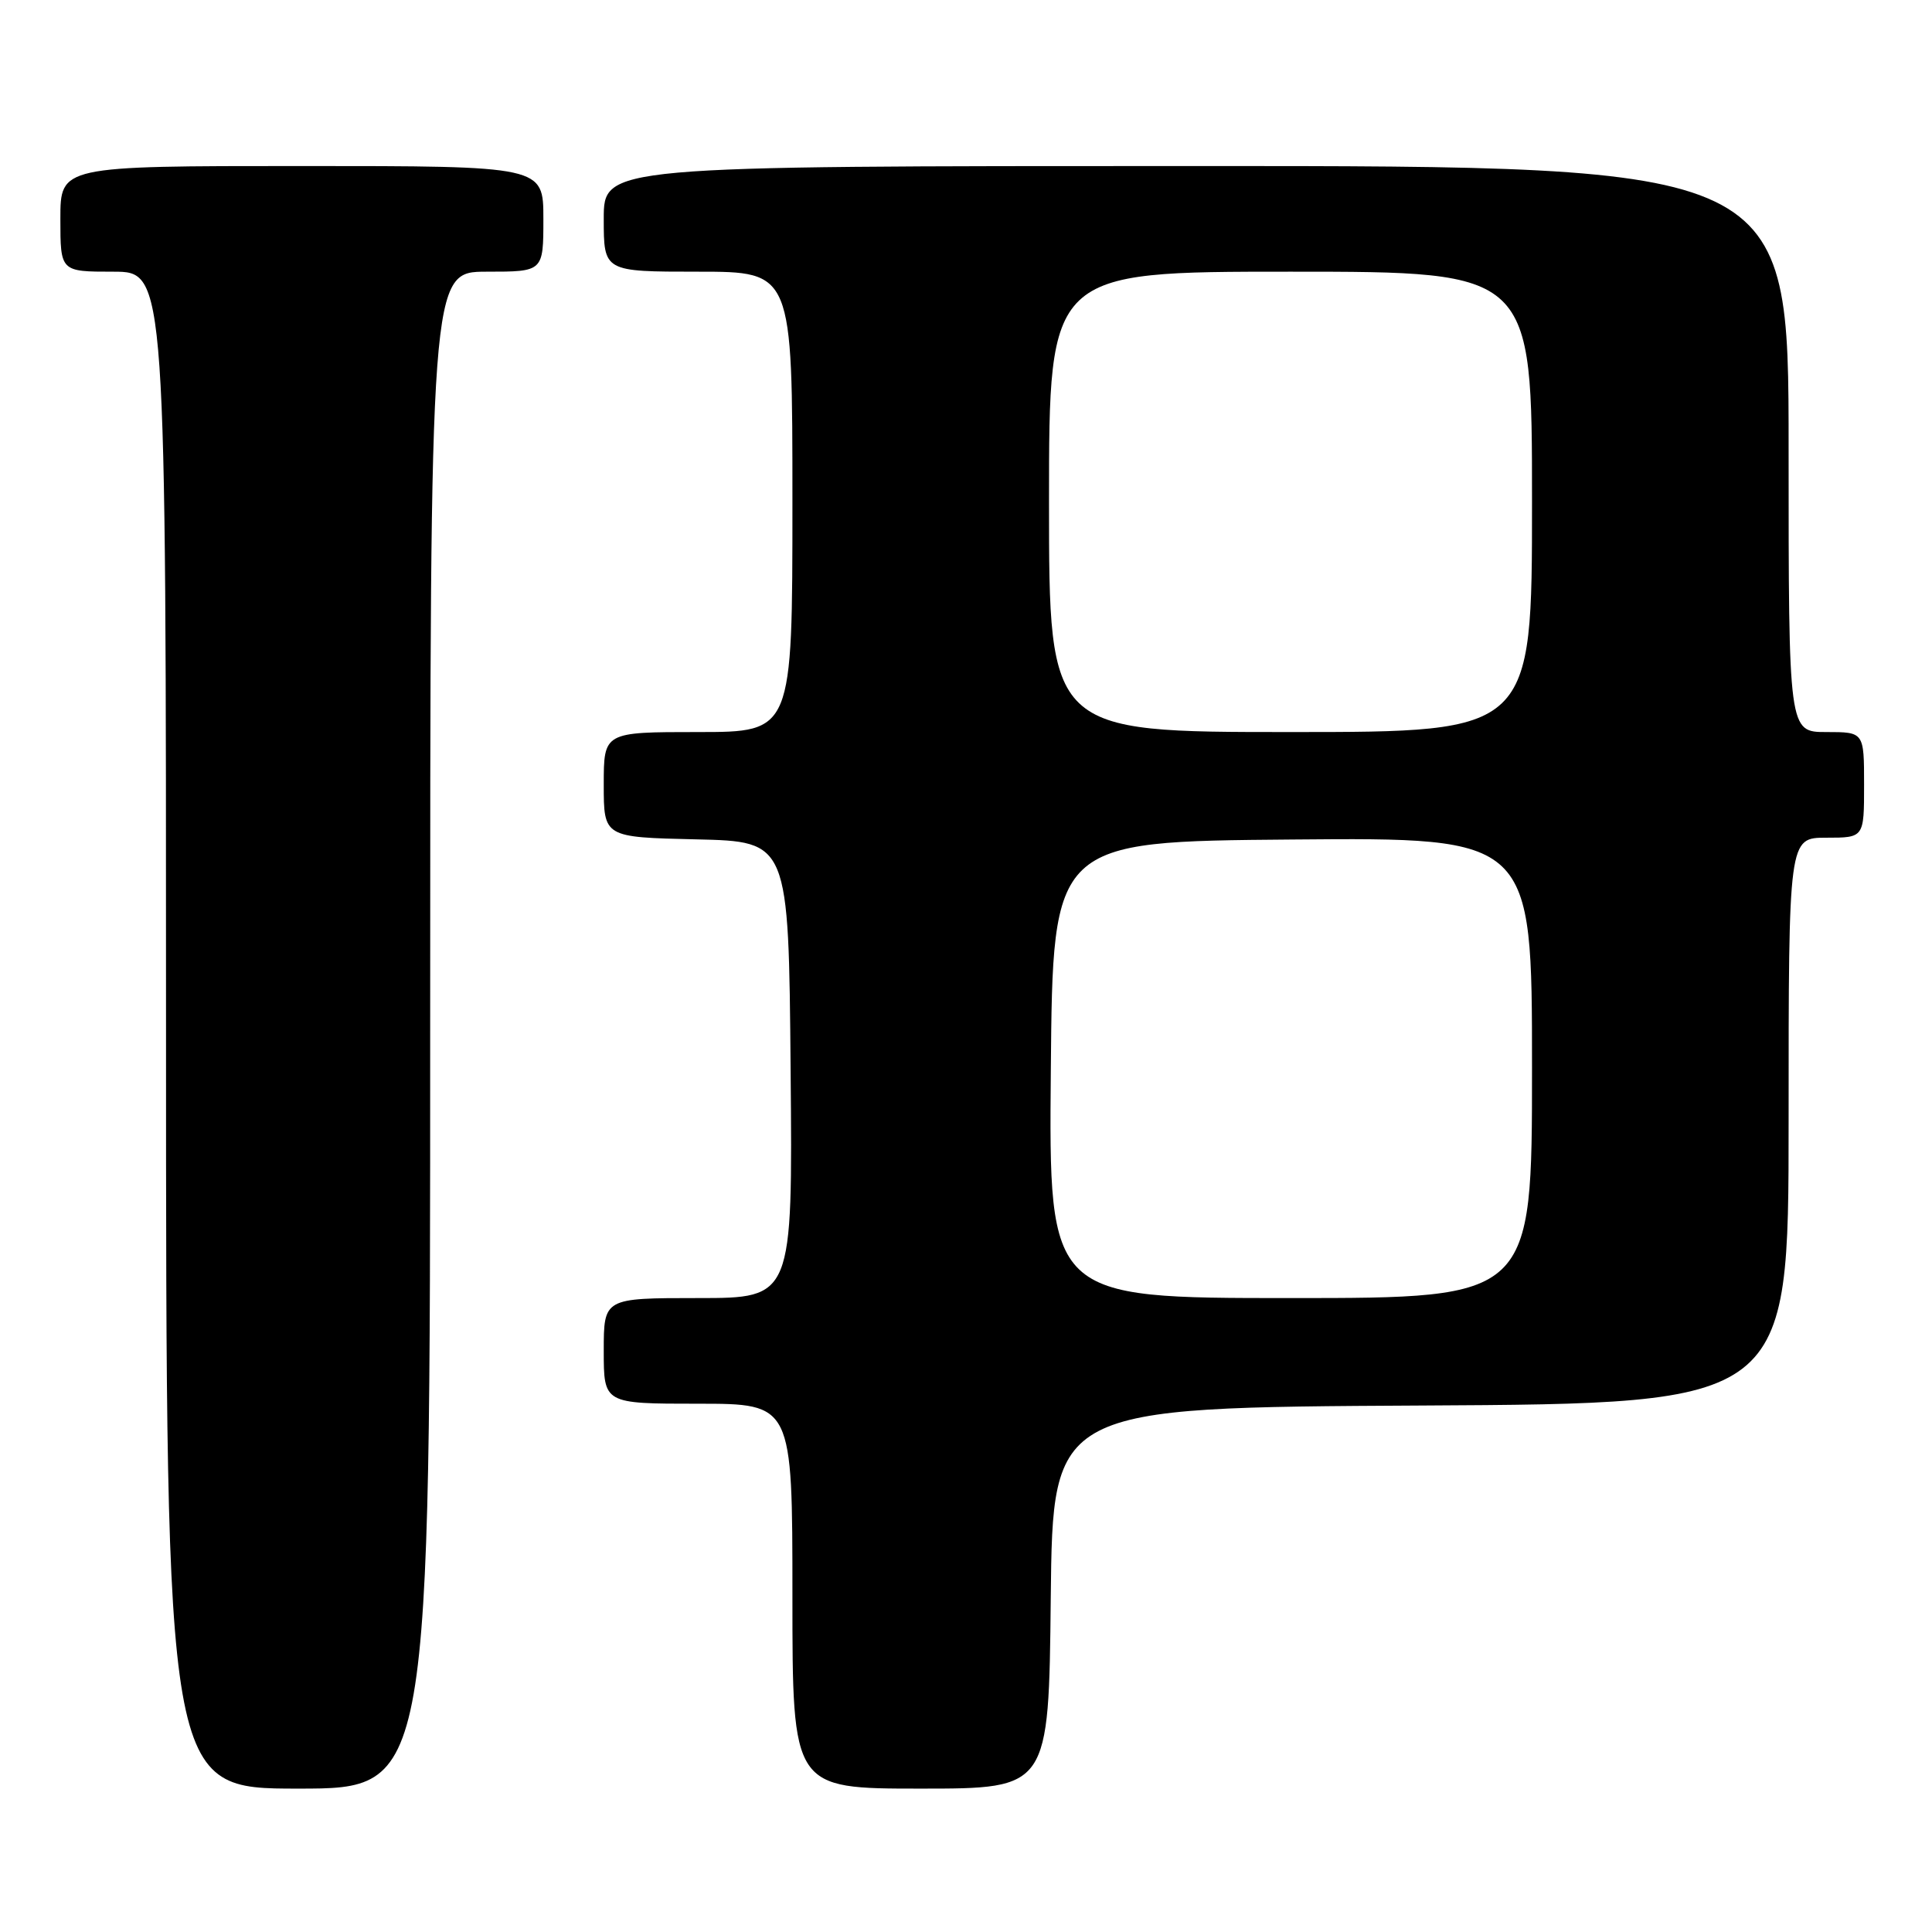 <?xml version="1.0" encoding="UTF-8" standalone="no"?>
<!DOCTYPE svg PUBLIC "-//W3C//DTD SVG 1.1//EN" "http://www.w3.org/Graphics/SVG/1.1/DTD/svg11.dtd" >
<svg xmlns="http://www.w3.org/2000/svg" xmlns:xlink="http://www.w3.org/1999/xlink" version="1.1" viewBox="0 0 256 256">
 <g >
 <path fill="currentColor"
d=" M 57.00 136.50 C 57.00 36.00 57.00 36.00 64.50 36.00 C 72.00 36.00 72.00 36.00 72.00 29.00 C 72.00 22.00 72.00 22.00 40.00 22.00 C 8.00 22.00 8.00 22.00 8.00 29.00 C 8.00 36.00 8.00 36.00 15.00 36.00 C 22.00 36.00 22.00 36.00 22.00 136.50 C 22.00 237.00 22.00 237.00 39.50 237.00 C 57.00 237.00 57.00 237.00 57.00 136.50 Z  M 139.23 211.75 C 139.50 186.50 139.50 186.50 188.25 186.24 C 237.00 185.98 237.00 185.98 237.00 148.49 C 237.00 111.00 237.00 111.00 242.00 111.00 C 247.00 111.00 247.00 111.00 247.00 104.00 C 247.00 97.00 247.00 97.00 242.00 97.00 C 237.00 97.00 237.00 97.00 237.00 59.50 C 237.00 22.00 237.00 22.00 158.50 22.00 C 80.00 22.00 80.00 22.00 80.00 29.00 C 80.00 36.00 80.00 36.00 92.50 36.00 C 105.00 36.00 105.00 36.00 105.00 66.50 C 105.00 97.00 105.00 97.00 92.50 97.00 C 80.00 97.00 80.00 97.00 80.00 103.97 C 80.00 110.94 80.00 110.94 92.25 111.22 C 104.50 111.50 104.50 111.50 104.76 141.75 C 105.03 172.00 105.03 172.00 92.51 172.00 C 80.00 172.00 80.00 172.00 80.00 179.00 C 80.00 186.00 80.00 186.00 92.50 186.00 C 105.00 186.00 105.00 186.00 105.00 211.50 C 105.00 237.00 105.00 237.00 121.98 237.00 C 138.97 237.00 138.97 237.00 139.23 211.75 Z  M 139.24 141.75 C 139.50 111.50 139.50 111.50 171.25 111.24 C 203.00 110.97 203.00 110.97 203.00 141.49 C 203.00 172.00 203.00 172.00 170.99 172.00 C 138.97 172.00 138.97 172.00 139.24 141.75 Z  M 139.00 66.50 C 139.00 36.00 139.00 36.00 171.00 36.00 C 203.00 36.00 203.00 36.00 203.00 66.50 C 203.00 97.00 203.00 97.00 171.00 97.00 C 139.00 97.00 139.00 97.00 139.00 66.50 Z "/>
</g>
</svg>
